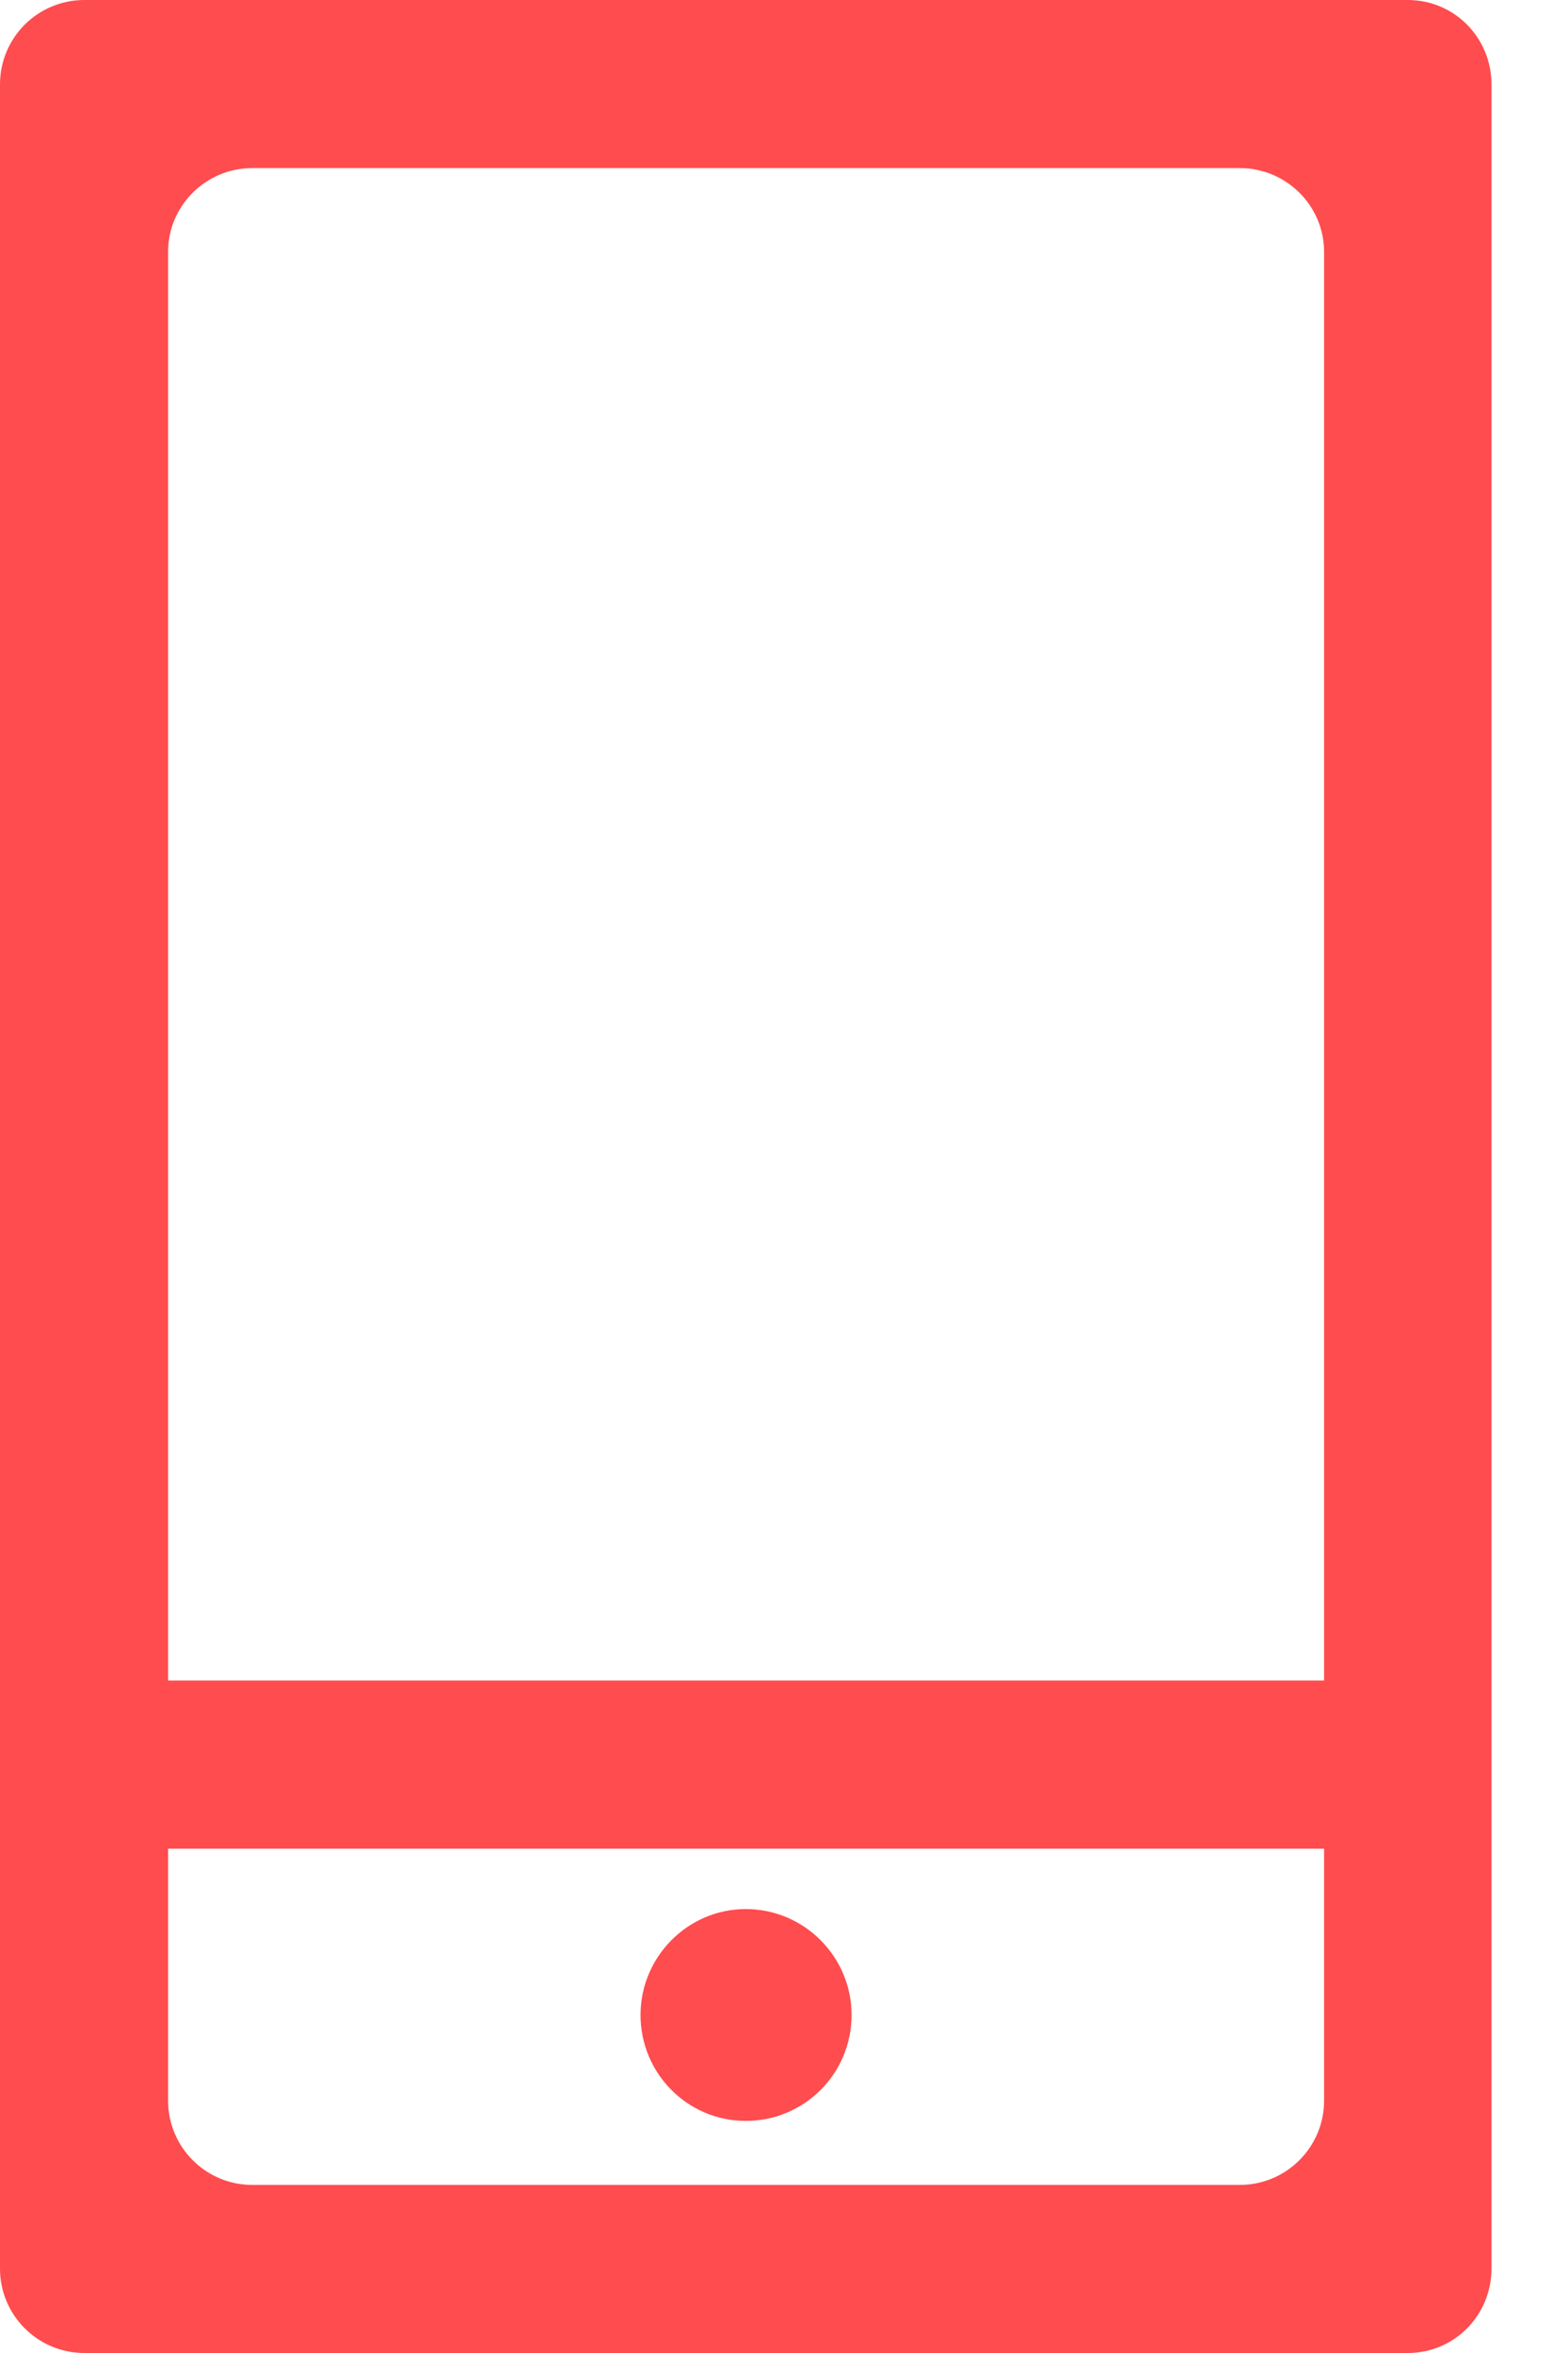 <?xml version="1.0" encoding="UTF-8"?>
<svg width="20px" height="30px" viewBox="0 0 20 30" version="1.1" xmlns="http://www.w3.org/2000/svg" xmlns:xlink="http://www.w3.org/1999/xlink">
    <!-- Generator: Sketch 47.1 (45422) - http://www.bohemiancoding.com/sketch -->
    <title>Combined Shape</title>
    <desc>Created with Sketch.</desc>
    <defs></defs>
    <g id="Design" stroke="none" stroke-width="1" fill="none" fill-rule="evenodd">
        <g id="Desktop/Home" transform="translate(-250, -1321)" fill="#FF4C4F">
            <g id="Story" transform="translate(0, 680)">
                <g id="3-Column" transform="translate(249, 641)">
                    <g id="3-column-sumary">
                        <g id="1">
                            <path d="M17.889,21.426 L3.144,21.426 L3.144,3.211 C3.144,2.624 3.624,2.143 4.219,2.143 L16.813,2.143 C17.407,2.143 17.889,2.624 17.889,3.211 L17.889,21.426 Z M17.889,26.781 C17.889,27.376 17.407,27.857 16.813,27.857 L4.219,27.857 C3.624,27.857 3.144,27.376 3.144,26.781 L3.144,23.57 L17.889,23.57 L17.889,26.781 Z M18.956,0 C19.551,0 20.024,0.481 20.024,1.076 L20.024,28.924 C20.024,29.519 19.551,30 18.956,30 L2.076,30 C1.481,30 1,29.519 1,28.924 L1,1.076 C1,0.481 1.481,0 2.076,0 L18.956,0 Z M11.862,25.69 C11.862,24.95 11.26,24.34 10.512,24.34 C9.772,24.34 9.17,24.95 9.17,25.69 C9.17,26.438 9.772,27.041 10.512,27.041 C11.26,27.041 11.862,26.438 11.862,25.69 Z" id="Combined-Shape"></path>
                        </g>
                    </g>
                </g>
            </g>
        </g>
    </g>
</svg>